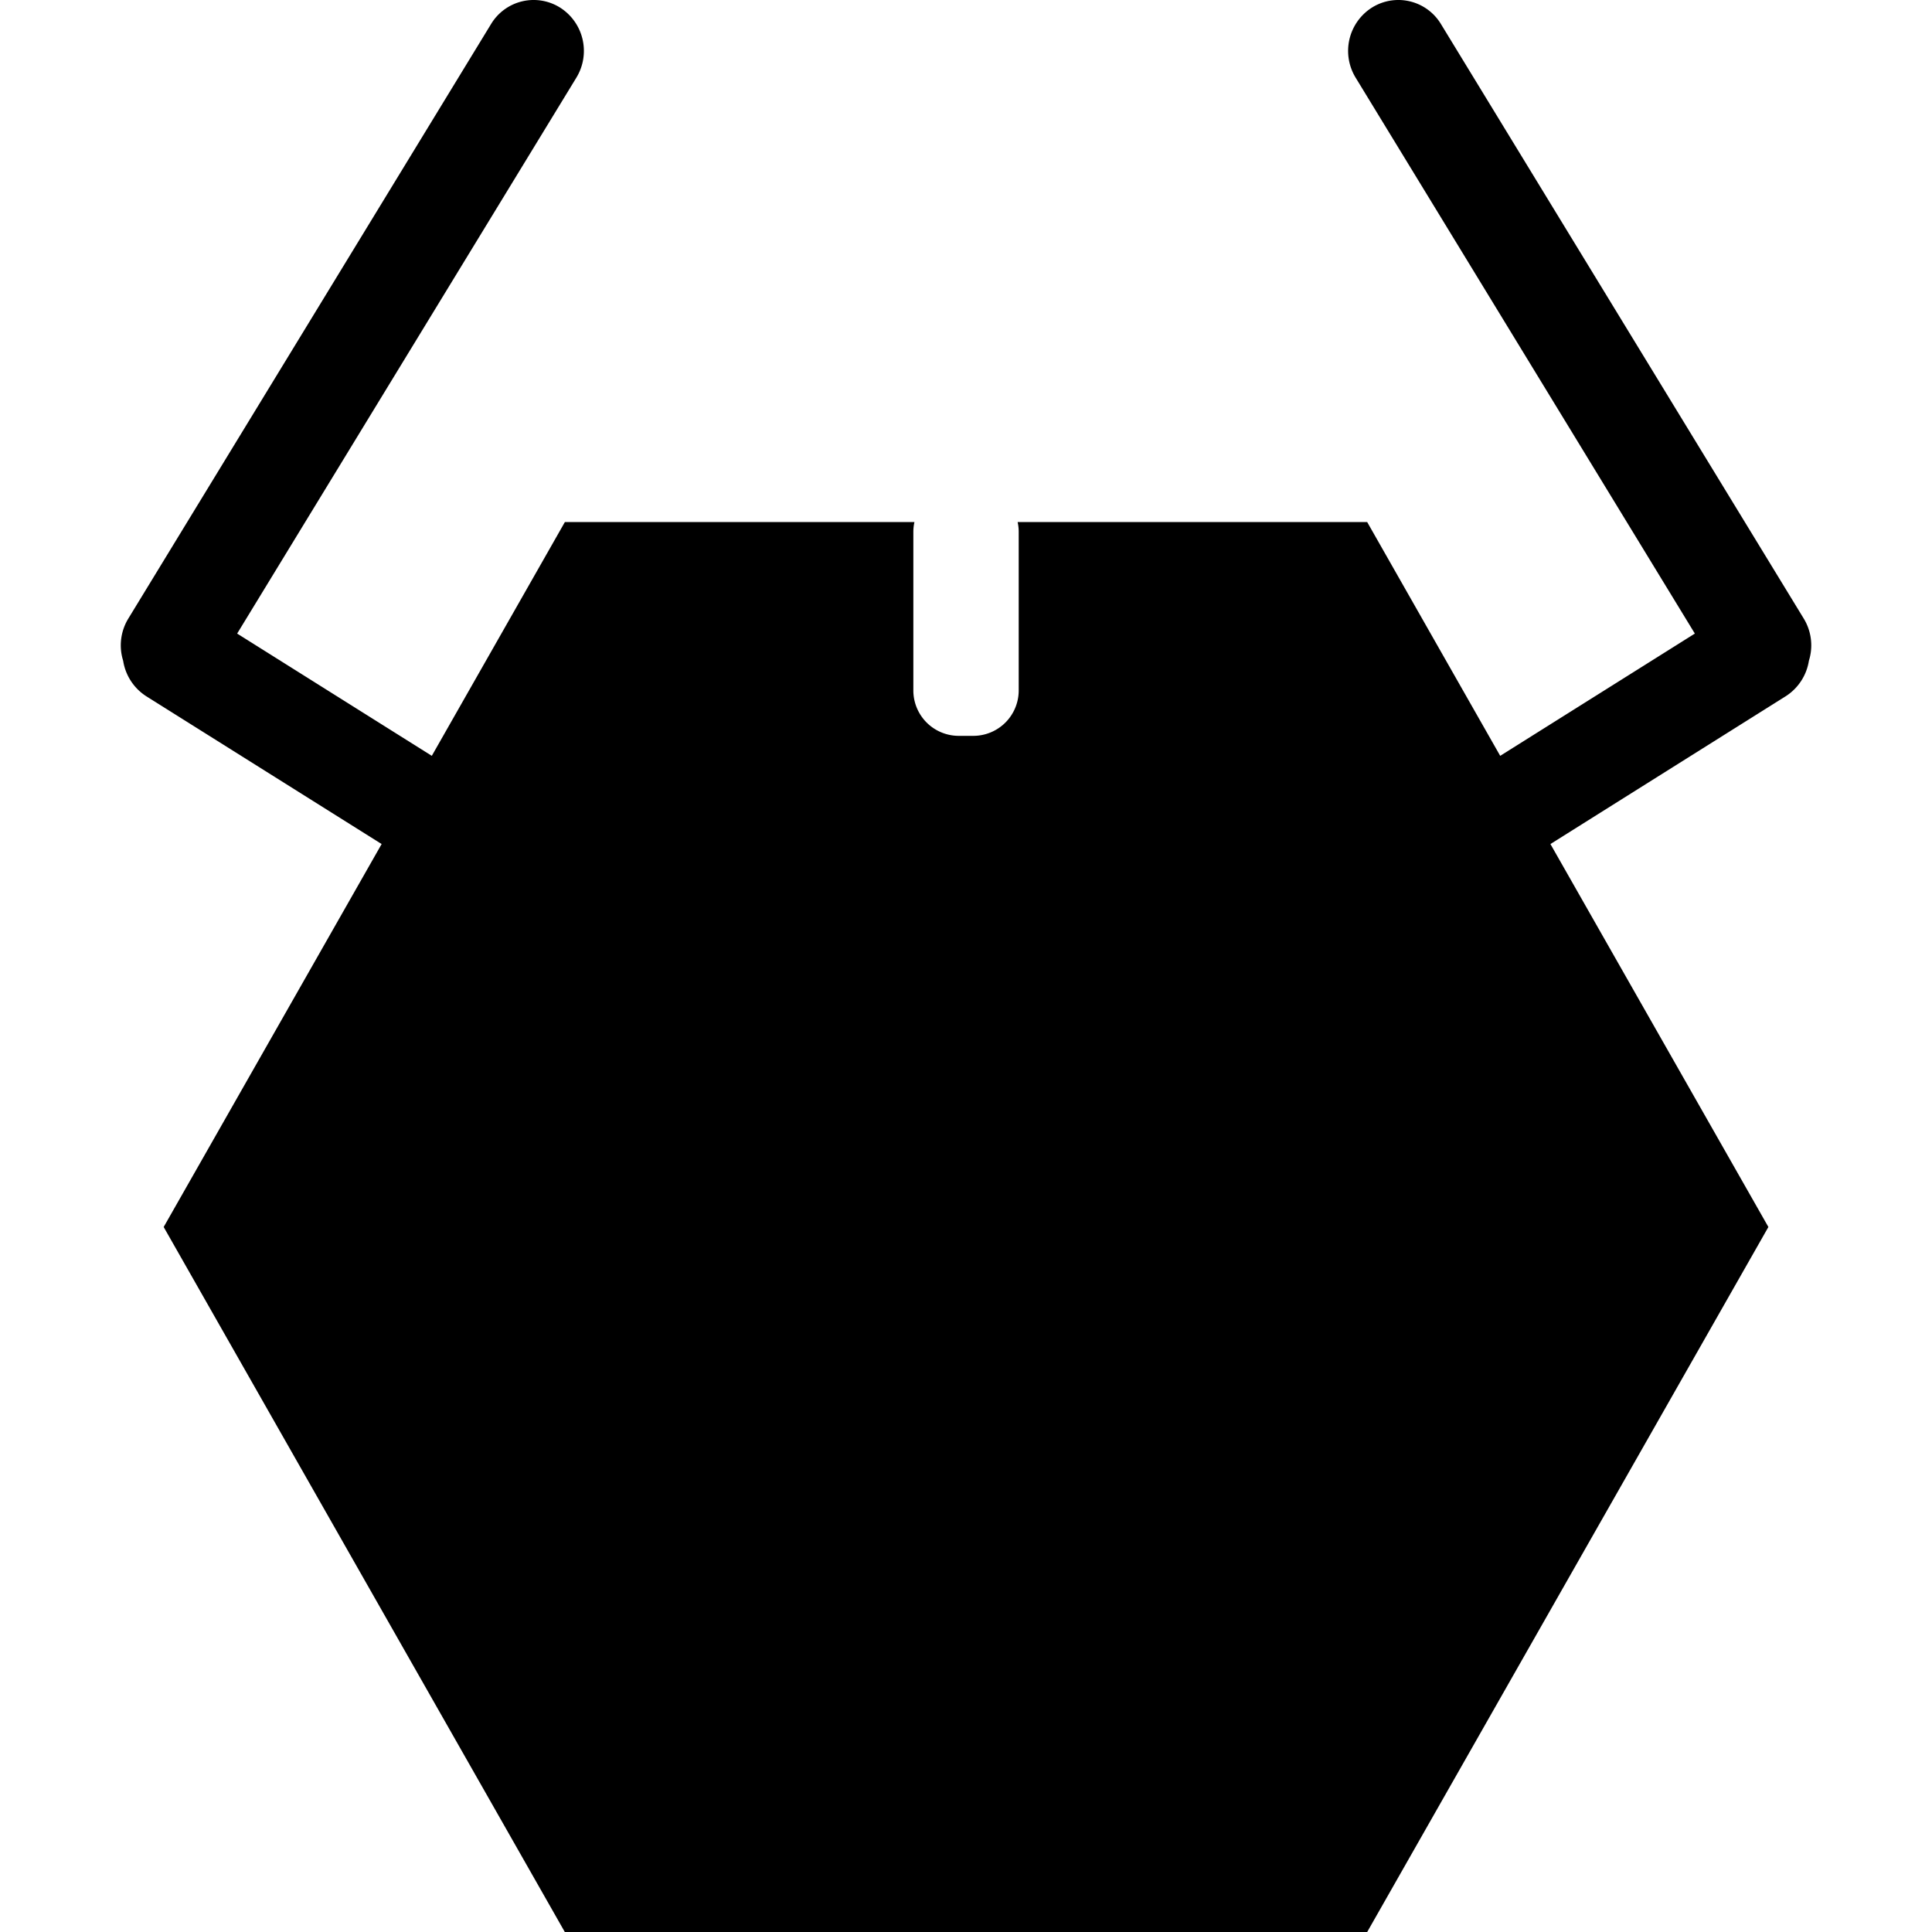 <svg xmlns="http://www.w3.org/2000/svg" width="32" height="32" viewBox="0 0 32 32">
  <title>icon_idl</title>
  <path d="M29.876,10.246,23.867.399A.824.824,0,0,0,22.736.118l-.013.008a.85.85,0,0,0-.269,1.161l5.618,9.207-3.224,2.025L22.645,8.647h-5.79a.743.743,0,0,1,.018.16v2.631a.752.752,0,0,1-.75.75h-.245a.752.752,0,0,1-.75-.75V8.807a.743.743,0,0,1,.018-.16h-5.79L7.152,12.519l-3.224-2.025L9.546,1.287A.85.85,0,0,0,9.277.126a.824.824,0,0,0-1.136.26L8.133.399,2.125,10.246a.851.851,0,0,0-.102.637c.005.021.011.042.017.062a.854.854,0,0,0,.384.588L6.321,13.98l-3.61,6.343L9.355,32H22.645L29.29,20.323,25.68,13.98l3.897-2.448a.854.854,0,0,0,.384-.588c.006-.02.012-.041.017-.062A.851.851,0,0,0,29.876,10.246Z"/>
</svg>
